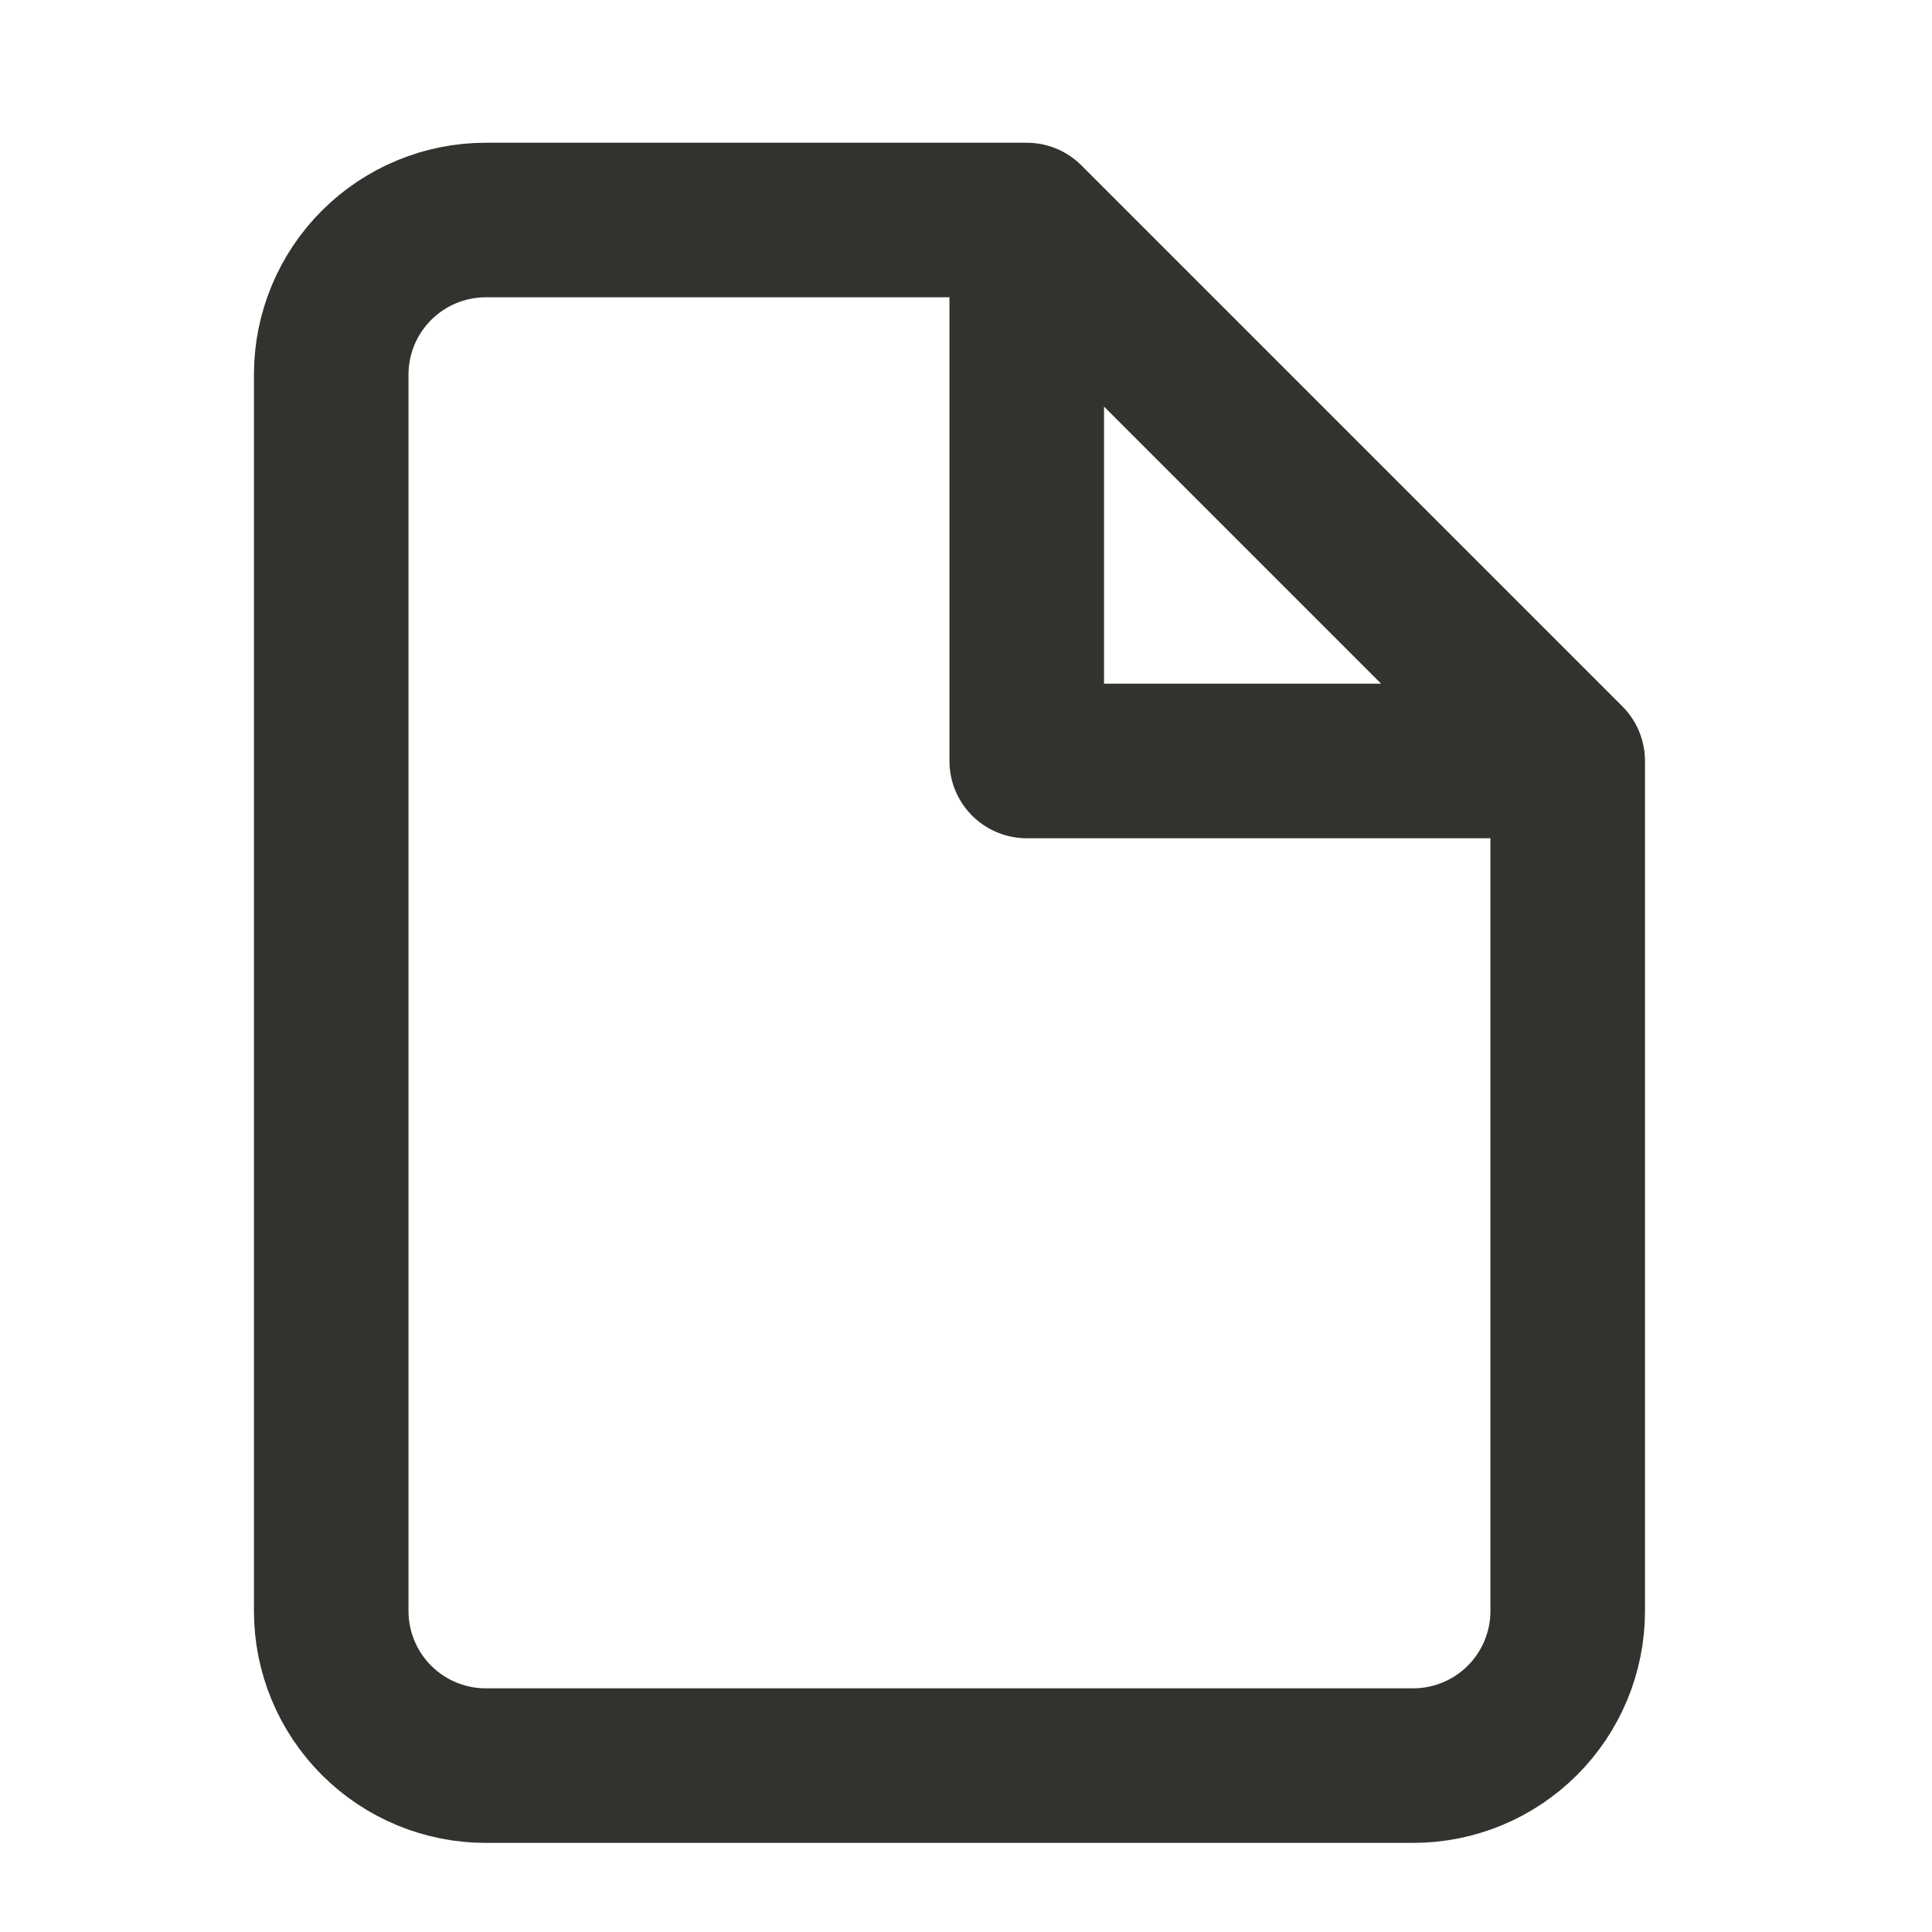 <svg width="25" height="25" viewBox="0 0 25 25" fill="none" xmlns="http://www.w3.org/2000/svg">
<path d="M13.286 2.847H6.286C5.756 2.847 5.247 3.058 4.872 3.433C4.497 3.808 4.286 4.316 4.286 4.847V20.847C4.286 21.377 4.497 21.886 4.872 22.261C5.247 22.636 5.756 22.847 6.286 22.847H18.286C18.817 22.847 19.325 22.636 19.7 22.261C20.075 21.886 20.286 21.377 20.286 20.847V9.847M13.286 2.847L20.286 9.847M13.286 2.847V9.847H20.286" stroke="#33322E" stroke-width="2" stroke-linecap="round" stroke-linejoin="round"/>
</svg>
